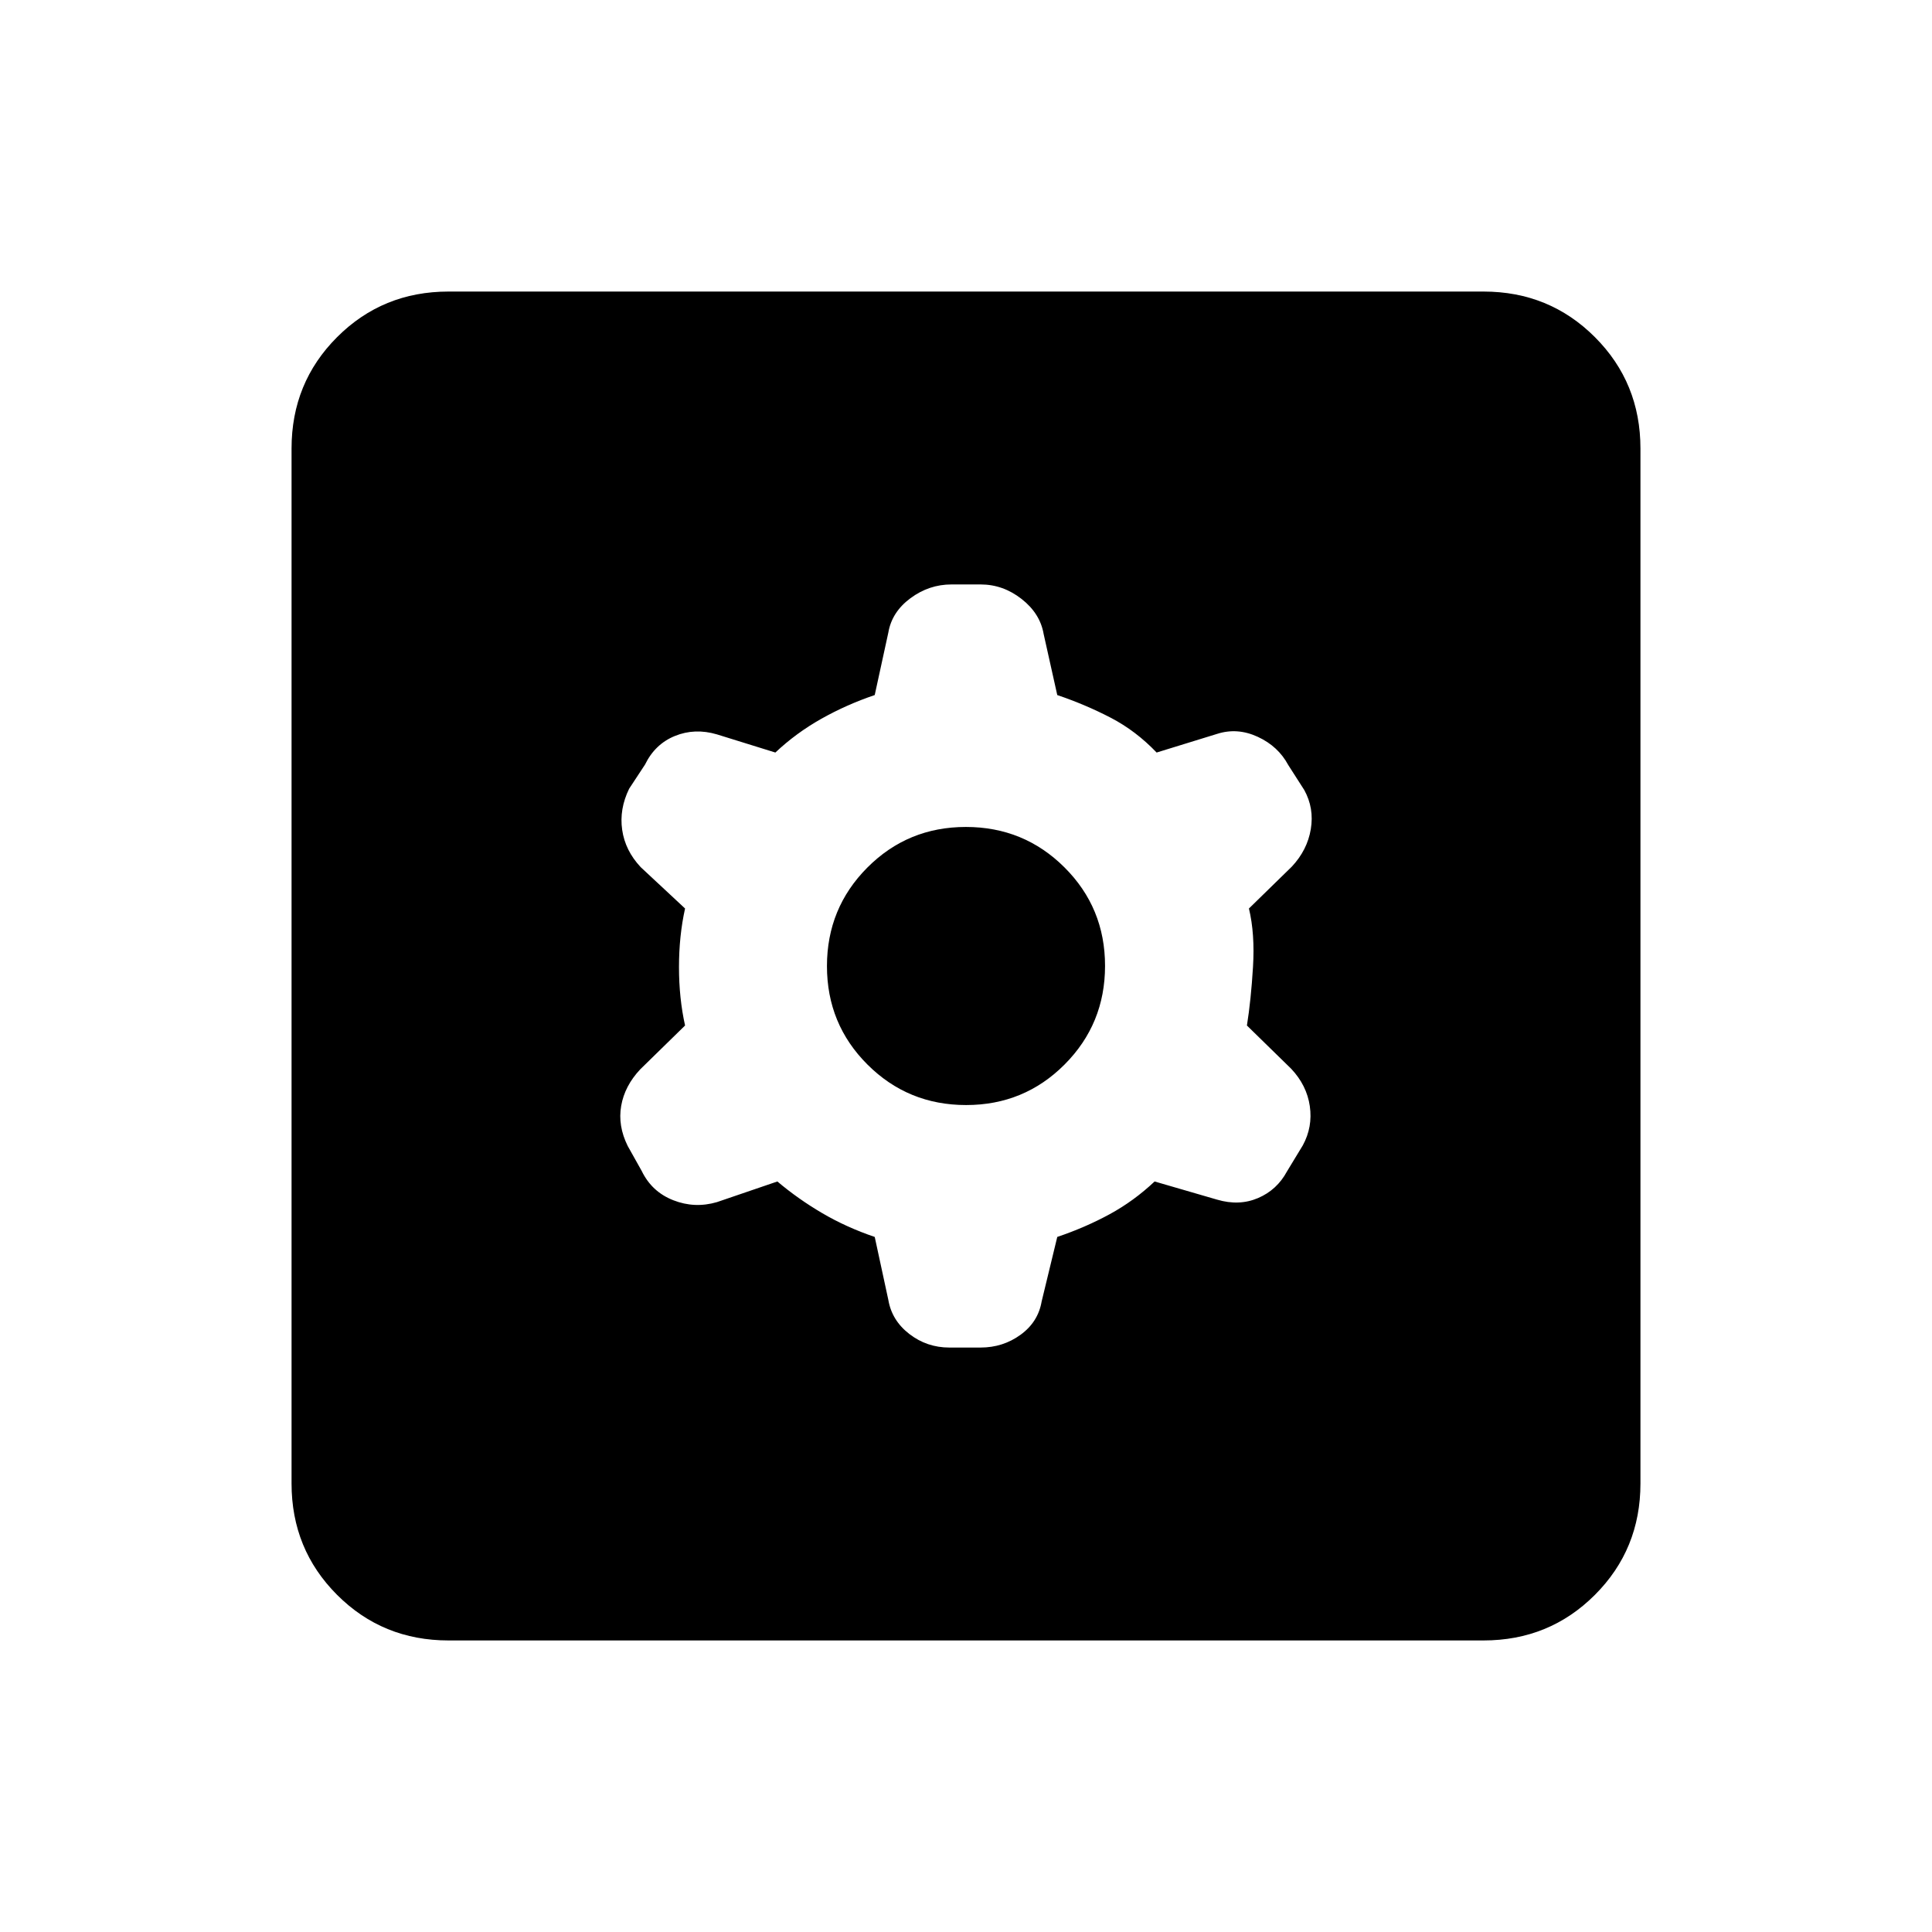 <svg xmlns="http://www.w3.org/2000/svg" height="20" viewBox="0 -960 960 960" width="20"><path d="m434.65-345.37 6.76 31.3q1.74 10.22 10.46 16.94 8.72 6.72 19.85 6.72h15.5q11.15 0 19.89-6.35t10.48-16.57l7.76-32.04q14.04-4.76 26.06-11.31 12.02-6.55 22.31-16.25l31.04 9.02q10.98 3.24 20.38-.79 9.4-4.03 14.35-13.22l7.88-12.98q4.96-9.12 3.47-19.45-1.49-10.32-9.21-18.54l-22.04-21.54q2.02-12.6 3.02-29.1 1-16.49-2.02-29.04l21.28-20.78q7.72-8.22 9.46-18.63 1.74-10.42-3.24-19.45l-7.98-12.46q-5-9.31-15.14-13.99-10.14-4.69-20.21-1.45l-30.04 9.26q-10.29-10.78-22.81-17.29t-26.56-11.27l-6.76-30.3q-1.74-10.22-10.96-17.44-9.22-7.22-20.35-7.22h-14.5q-11.15 0-20.39 6.85t-10.98 17.07l-6.76 31.04q-14.04 4.76-26.56 11.81-12.52 7.05-22.81 16.75l-29.04-9.02q-10.98-3.24-20.88.79-9.9 4.03-14.85 14.22l-7.88 11.98q-4.96 10.12-3.47 20.45 1.49 10.32 9.21 18.54l22.04 20.54q-3.02 13.6-3.02 29.1 0 15.49 3.02 29.04l-22.28 21.78q-7.72 8.22-9.46 18.13-1.74 9.92 3.24 19.95l6.98 12.46q5 10.31 15.64 14.49 10.64 4.19 21.71.95l30.04-10.26q10.29 8.7 22.31 15.75 12.02 7.05 26.06 11.81Zm45.41-65.54q-28.84 0-48.99-20.09-20.16-20.09-20.16-48.94 0-28.84 20.09-48.99 20.09-20.16 48.94-20.16 28.84 0 48.99 20.09 20.16 20.09 20.16 48.94 0 28.84-20.09 48.99-20.09 20.16-48.94 20.16ZM222.87-144.87q-32.72 0-55.36-22.64t-22.64-55.36v-514.26q0-32.72 22.64-55.36t55.36-22.64h514.26q32.72 0 55.36 22.64t22.64 55.36v514.26q0 32.72-22.64 55.36t-55.36 22.64H222.87Z"/></svg>